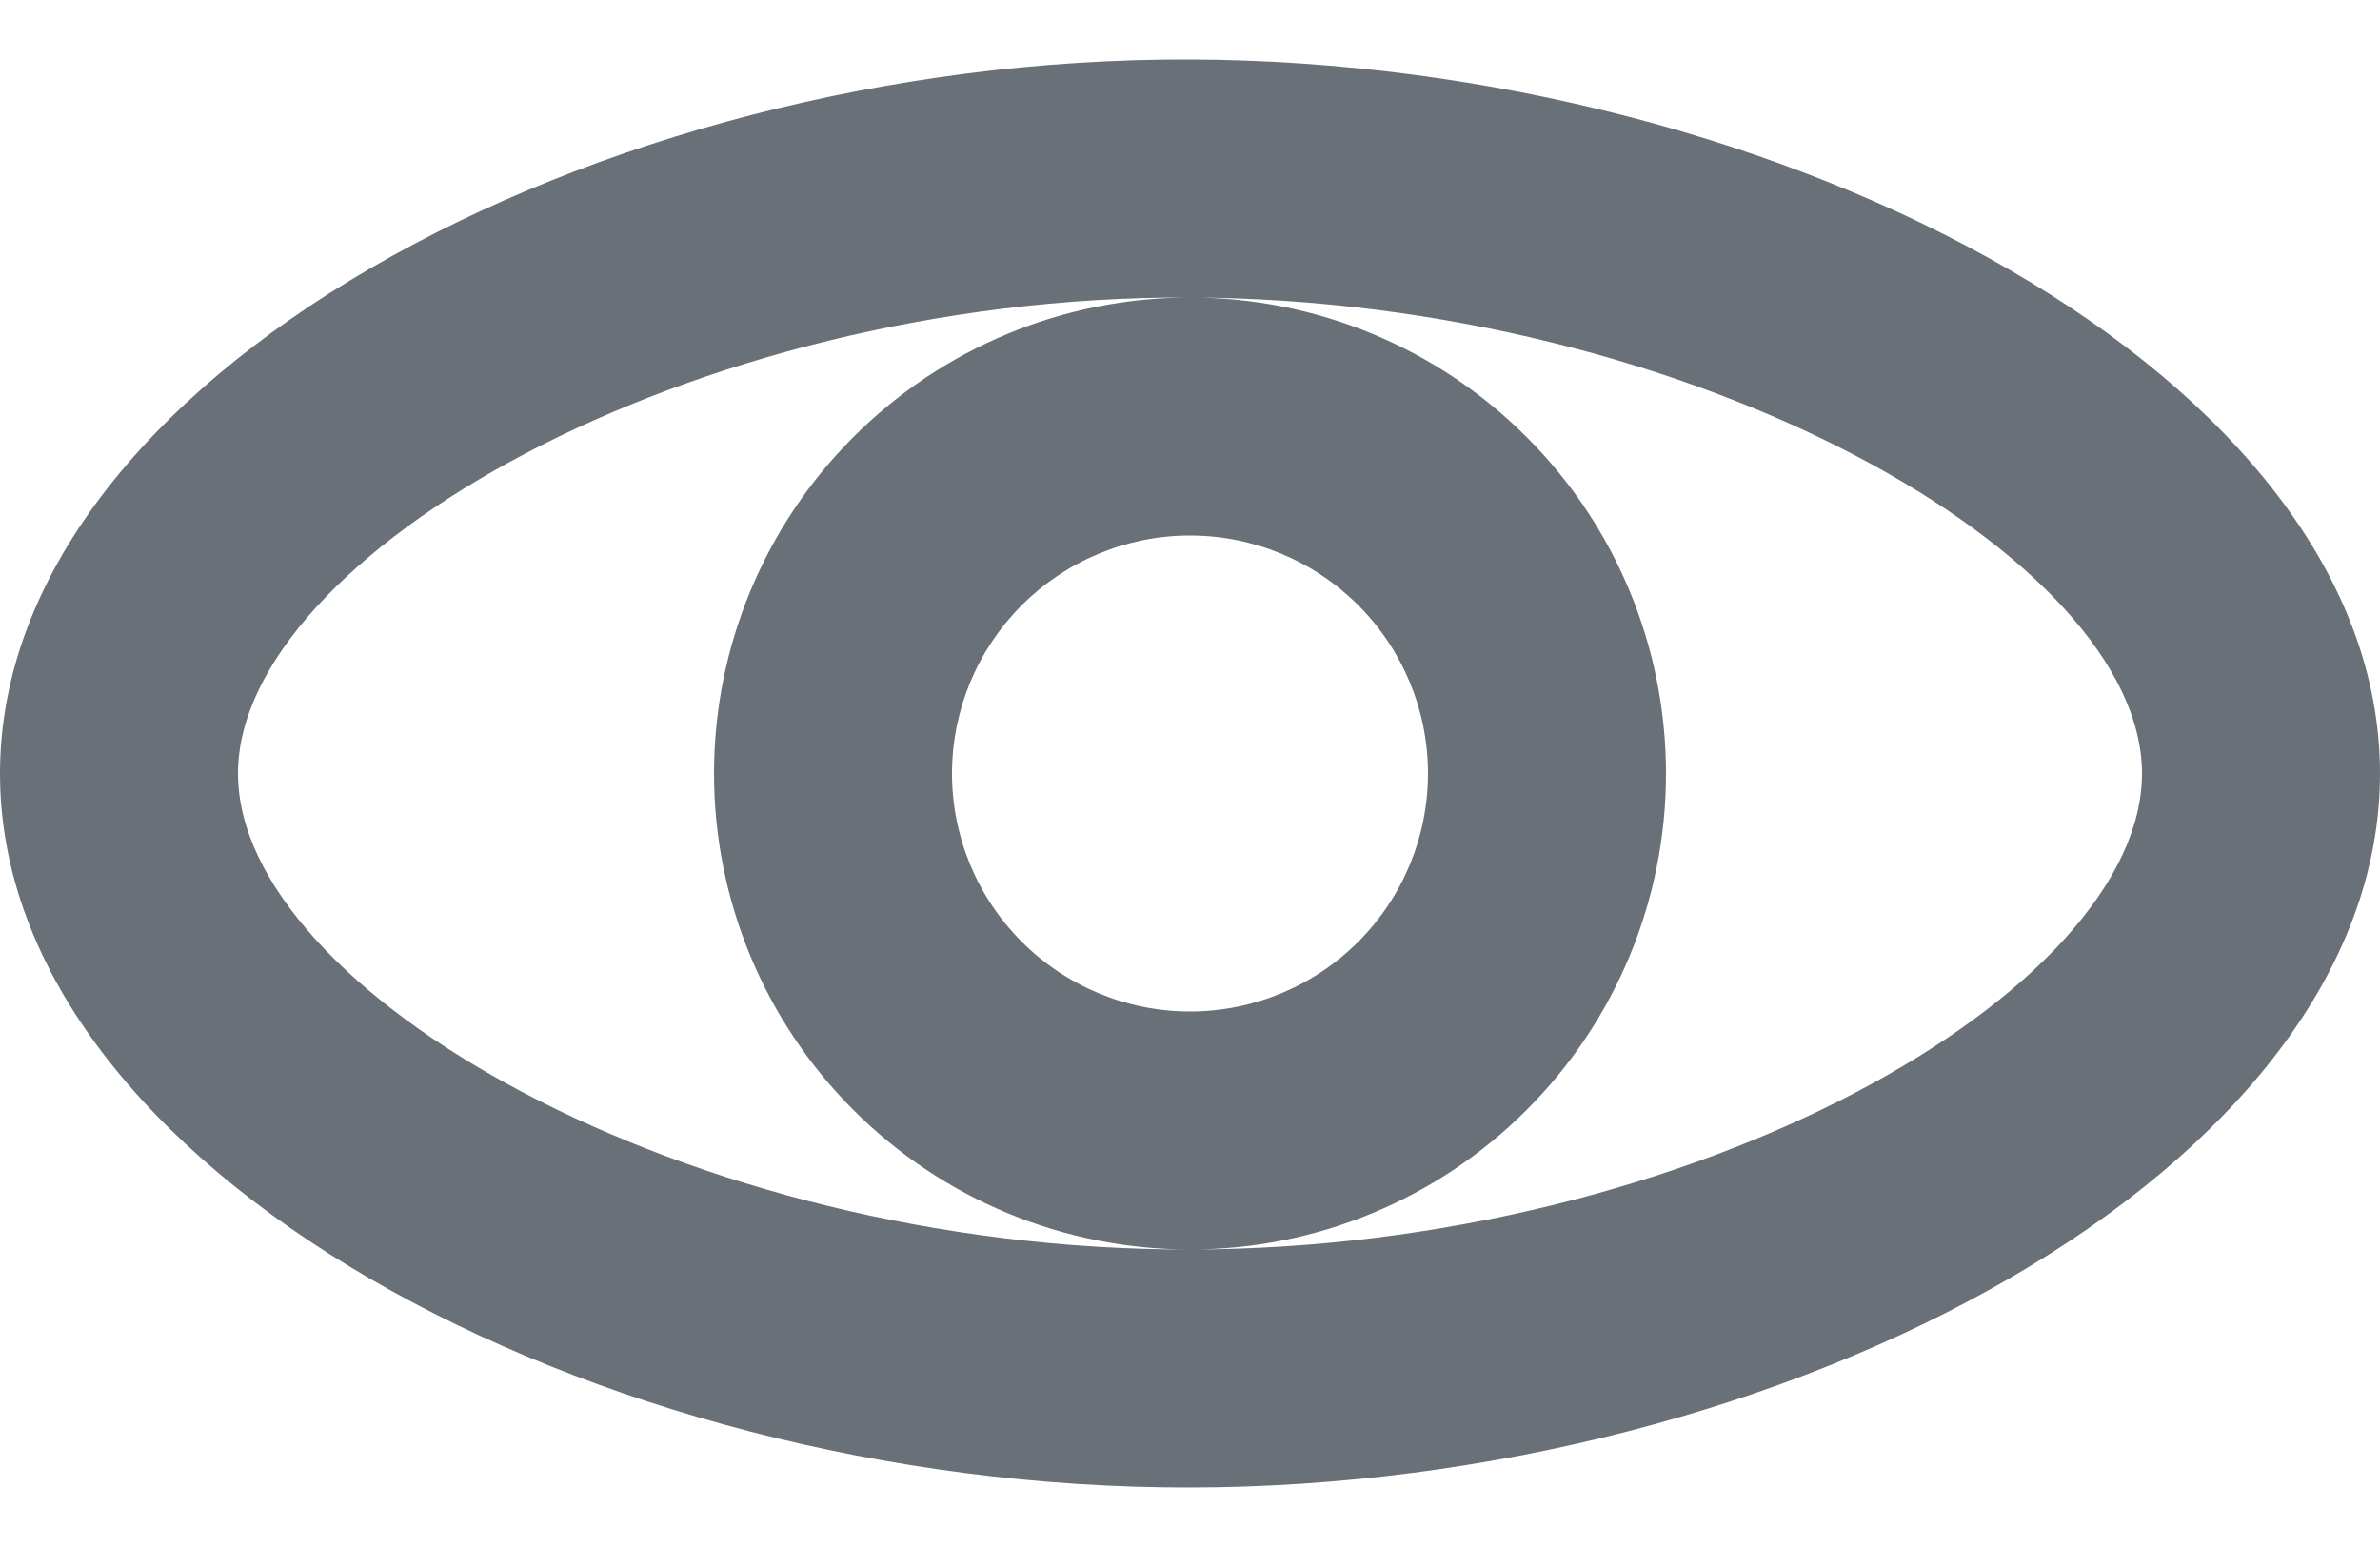 <svg width="20" height="13" viewBox="0 0 20 13" fill="none" xmlns="http://www.w3.org/2000/svg">
<path d="M18 6.5C18 4.69 14.24 2.515 9.993 2.5C5.775 2.485 2 4.678 2 6.5C2 8.325 5.754 10.506 9.997 10.5C14.252 10.494 18 8.32 18 6.5ZM10 12.5C4.958 12.507 0 9.814 0 6.5C0 3.186 4.984 0.483 10 0.5C15.016 0.517 20 3.186 20 6.5C20 9.814 15.042 12.493 10 12.5ZM10 10.5C8.939 10.5 7.922 10.079 7.172 9.328C6.421 8.578 6 7.561 6 6.5C6 5.439 6.421 4.422 7.172 3.672C7.922 2.921 8.939 2.5 10 2.5C11.061 2.5 12.078 2.921 12.828 3.672C13.579 4.422 14 5.439 14 6.5C14 7.561 13.579 8.578 12.828 9.328C12.078 10.079 11.061 10.5 10 10.5ZM10 8.5C10.53 8.5 11.039 8.289 11.414 7.914C11.789 7.539 12 7.03 12 6.5C12 5.97 11.789 5.461 11.414 5.086C11.039 4.711 10.53 4.5 10 4.5C9.47 4.5 8.961 4.711 8.586 5.086C8.211 5.461 8 5.97 8 6.5C8 7.03 8.211 7.539 8.586 7.914C8.961 8.289 9.47 8.5 10 8.5Z" fill="#697077"/>
</svg>
